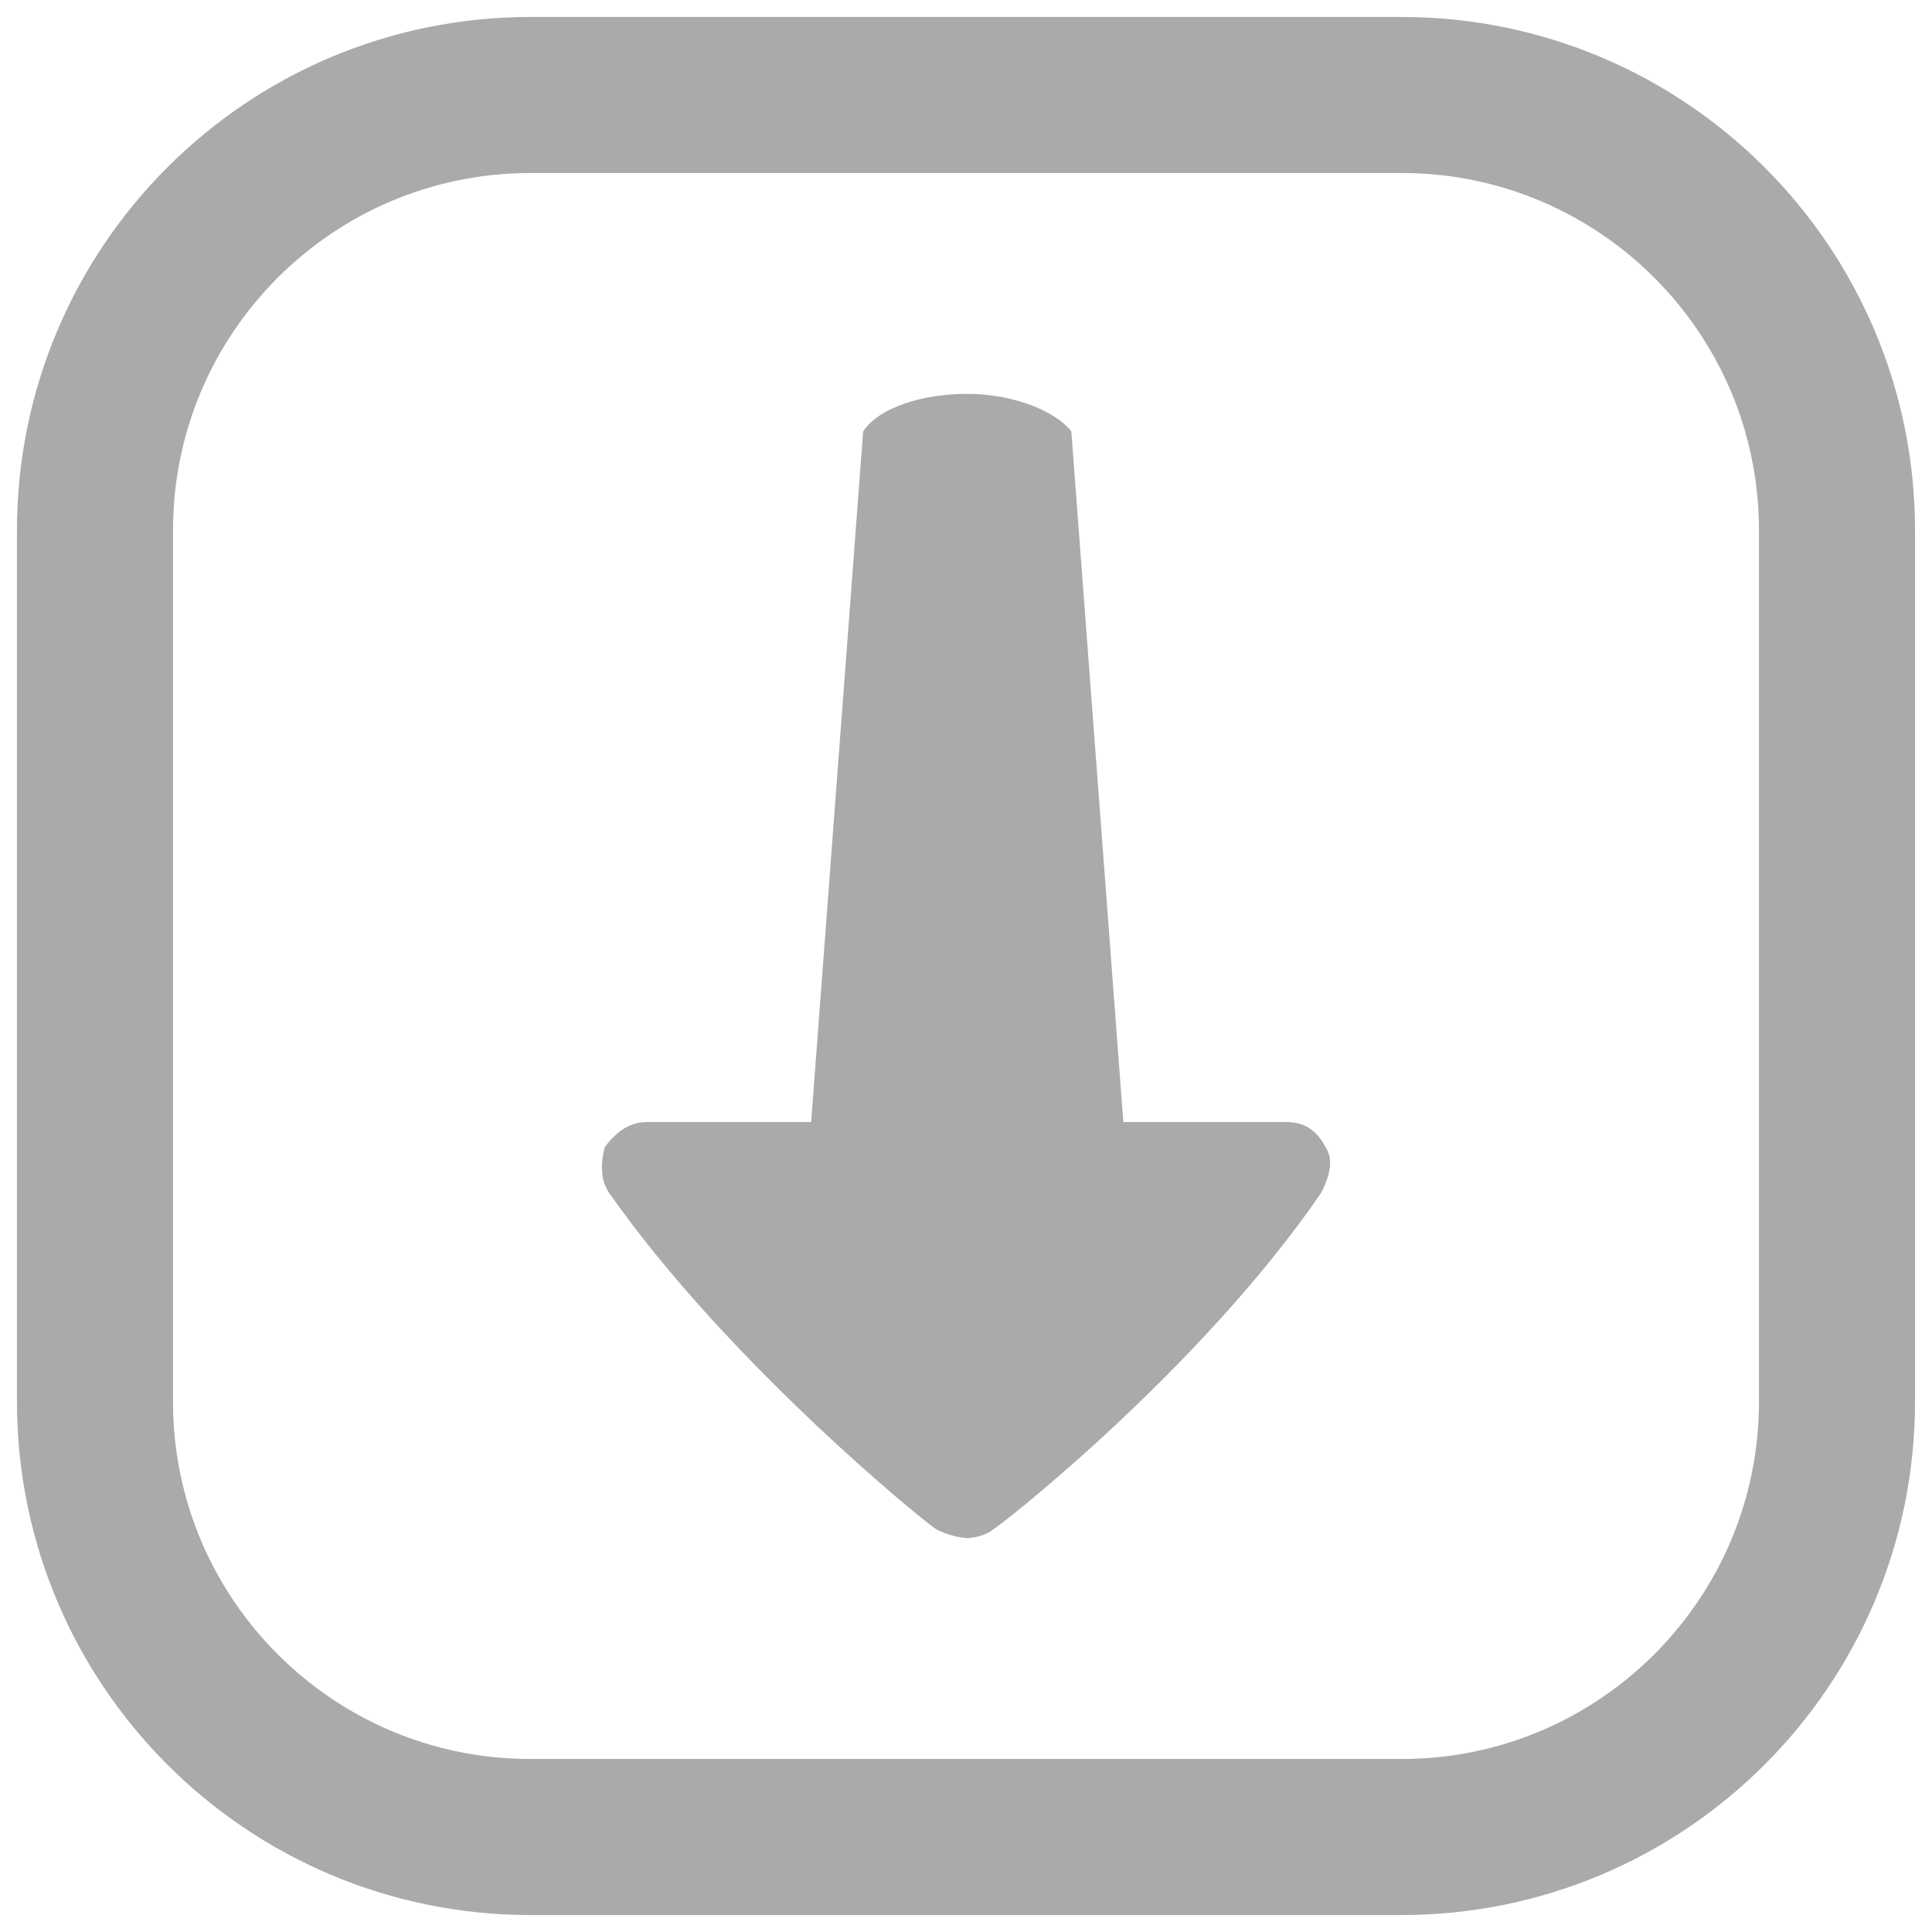 <svg xmlns="http://www.w3.org/2000/svg" xmlns:xlink="http://www.w3.org/1999/xlink" viewBox="0,0,256,256" width="32px" height="32px"><g transform="translate(38.4,38.4) scale(0.7,0.7)"><g fill="none" fill-rule="nonzero" stroke="#aaaaaa" stroke-width="29.538" stroke-linecap="butt" stroke-linejoin="miter" stroke-miterlimit="10" stroke-dasharray="" stroke-dashoffset="0" font-family="none" font-weight="none" font-size="none" text-anchor="none" style="mix-blend-mode: normal"><path d="M45.56,292.879c-45.53,0 -82.439,-36.909 -82.439,-82.439v-164.879c0,-45.53 36.909,-82.439 82.439,-82.439h164.879c45.53,0 82.439,36.909 82.439,82.439v164.879c0,45.53 -36.909,82.439 -82.439,82.439z" id="shape"></path></g><g fill="#aaaaaa" fill-rule="nonzero" stroke="none" stroke-width="1" stroke-linecap="butt" stroke-linejoin="miter" stroke-miterlimit="10" stroke-dasharray="" stroke-dashoffset="0" font-family="none" font-weight="none" font-size="none" text-anchor="none" style="mix-blend-mode: normal"><g transform="translate(255.996,256) rotate(180) scale(9.846,9.846)"><path d="M14.977,23.281l1,-13.281h3.148c0.328,0 0.574,-0.16 0.82,-0.48c0.082,-0.32 0.082,-0.641 -0.082,-0.879c-2.297,-3.281 -6.145,-6.402 -6.309,-6.48c-0.156,-0.078 -0.391,-0.152 -0.555,-0.156c-0.004,0 -0.012,-0.004 -0.016,-0.004c-0.164,0 -0.41,0.078 -0.492,0.16c-0.164,0.078 -4.023,3.121 -6.32,6.48c-0.164,0.32 -0.246,0.641 -0.082,0.879c0.164,0.32 0.41,0.48 0.738,0.48h3.148l1,13.281c0.32,0.398 1.125,0.719 2.008,0.719c0.797,0 1.672,-0.238 1.992,-0.719z"></path></g></g></g></svg>